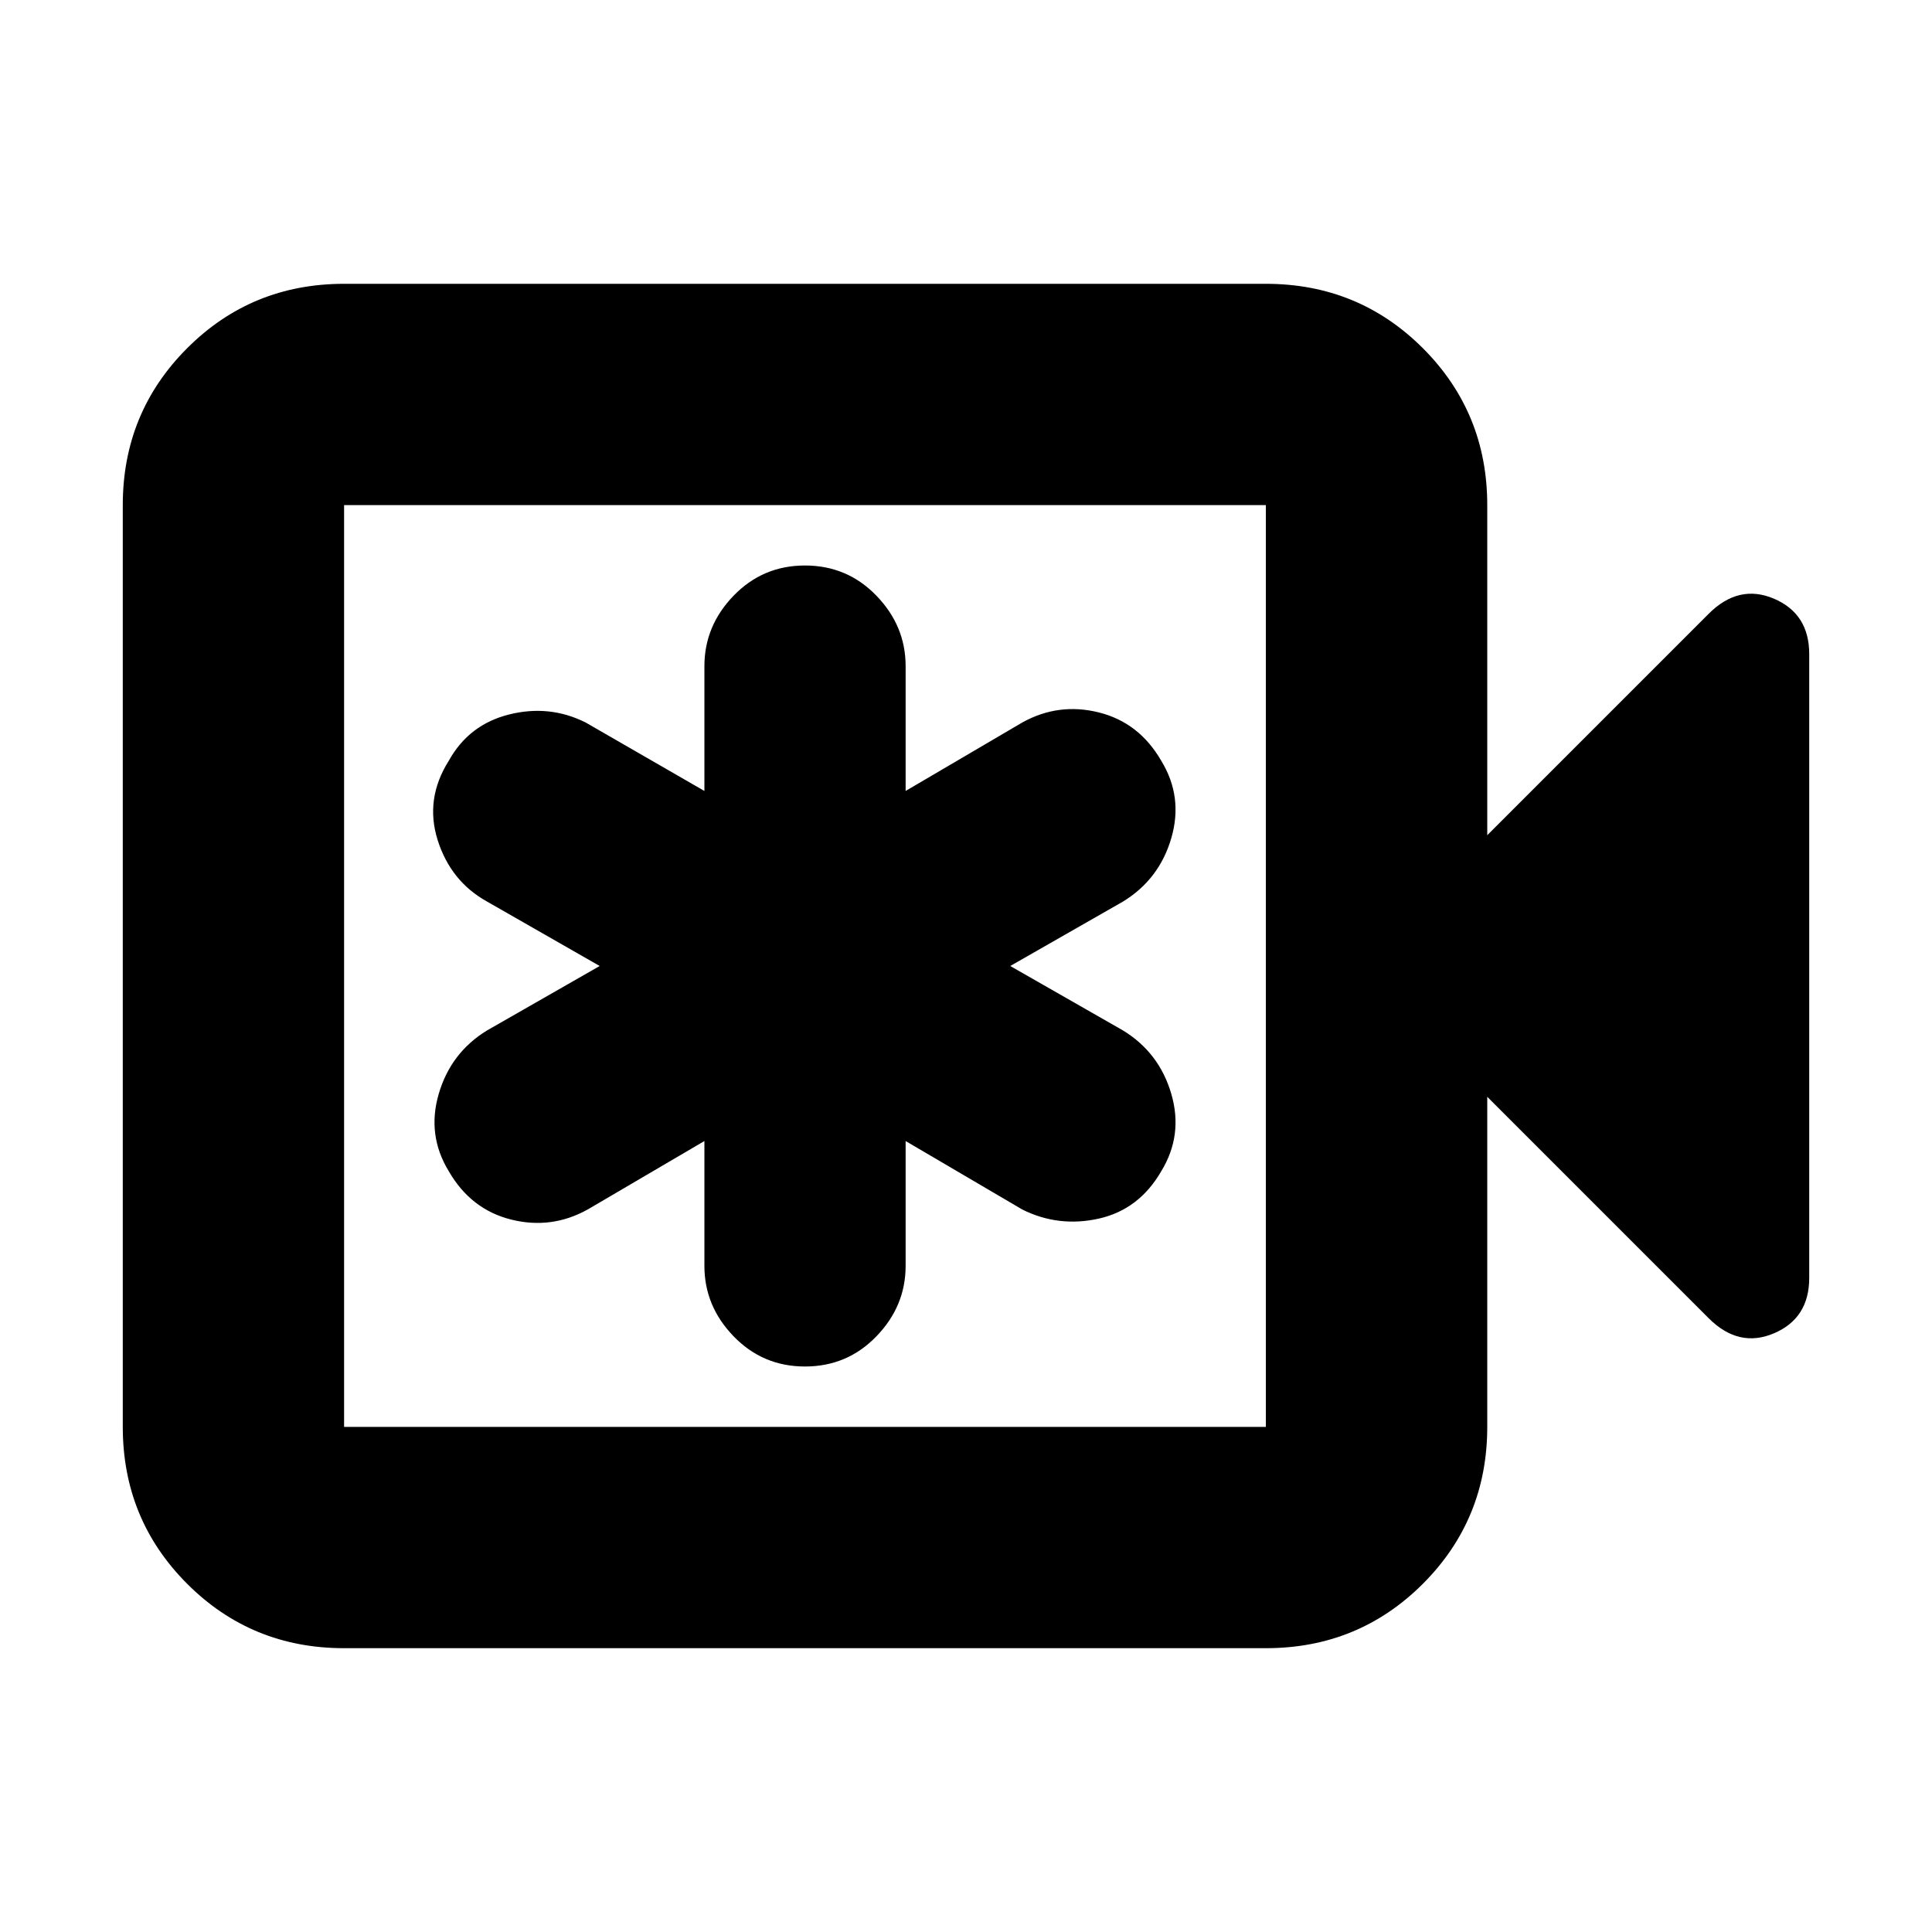 <svg xmlns="http://www.w3.org/2000/svg" height="20" width="20"><path d="M7.292 11.812V13.104Q7.292 13.521 7.594 13.833Q7.896 14.146 8.333 14.146Q8.771 14.146 9.073 13.833Q9.375 13.521 9.375 13.104V11.812L10.583 12.521Q10.958 12.708 11.375 12.615Q11.792 12.521 12.021 12.125Q12.25 11.75 12.125 11.323Q12 10.896 11.625 10.667L10.458 10L11.625 9.333Q12 9.104 12.125 8.677Q12.25 8.25 12.021 7.875Q11.792 7.479 11.375 7.375Q10.958 7.271 10.583 7.479L9.375 8.188V6.896Q9.375 6.479 9.073 6.167Q8.771 5.854 8.333 5.854Q7.896 5.854 7.594 6.167Q7.292 6.479 7.292 6.896V8.188L6.062 7.479Q5.688 7.292 5.271 7.396Q4.854 7.5 4.646 7.875Q4.396 8.271 4.531 8.698Q4.667 9.125 5.042 9.333L6.208 10L5.042 10.667Q4.667 10.896 4.542 11.323Q4.417 11.75 4.646 12.125Q4.875 12.521 5.292 12.625Q5.708 12.729 6.083 12.521ZM3.562 17.062Q2.604 17.062 1.938 16.396Q1.271 15.729 1.271 14.771V5.229Q1.271 4.271 1.938 3.604Q2.604 2.938 3.562 2.938H13.104Q14.062 2.938 14.729 3.604Q15.396 4.271 15.396 5.229V8.646L17.688 6.354Q18 6.042 18.365 6.198Q18.729 6.354 18.729 6.771V13.229Q18.729 13.646 18.365 13.802Q18 13.958 17.688 13.646L15.396 11.354V14.771Q15.396 15.729 14.729 16.396Q14.062 17.062 13.104 17.062ZM3.562 14.771H13.104Q13.104 14.771 13.104 14.771Q13.104 14.771 13.104 14.771V5.229Q13.104 5.229 13.104 5.229Q13.104 5.229 13.104 5.229H3.562Q3.562 5.229 3.562 5.229Q3.562 5.229 3.562 5.229V14.771Q3.562 14.771 3.562 14.771Q3.562 14.771 3.562 14.771ZM3.562 14.771Q3.562 14.771 3.562 14.771Q3.562 14.771 3.562 14.771V5.229Q3.562 5.229 3.562 5.229Q3.562 5.229 3.562 5.229Q3.562 5.229 3.562 5.229Q3.562 5.229 3.562 5.229V14.771Q3.562 14.771 3.562 14.771Q3.562 14.771 3.562 14.771Z"/></svg>